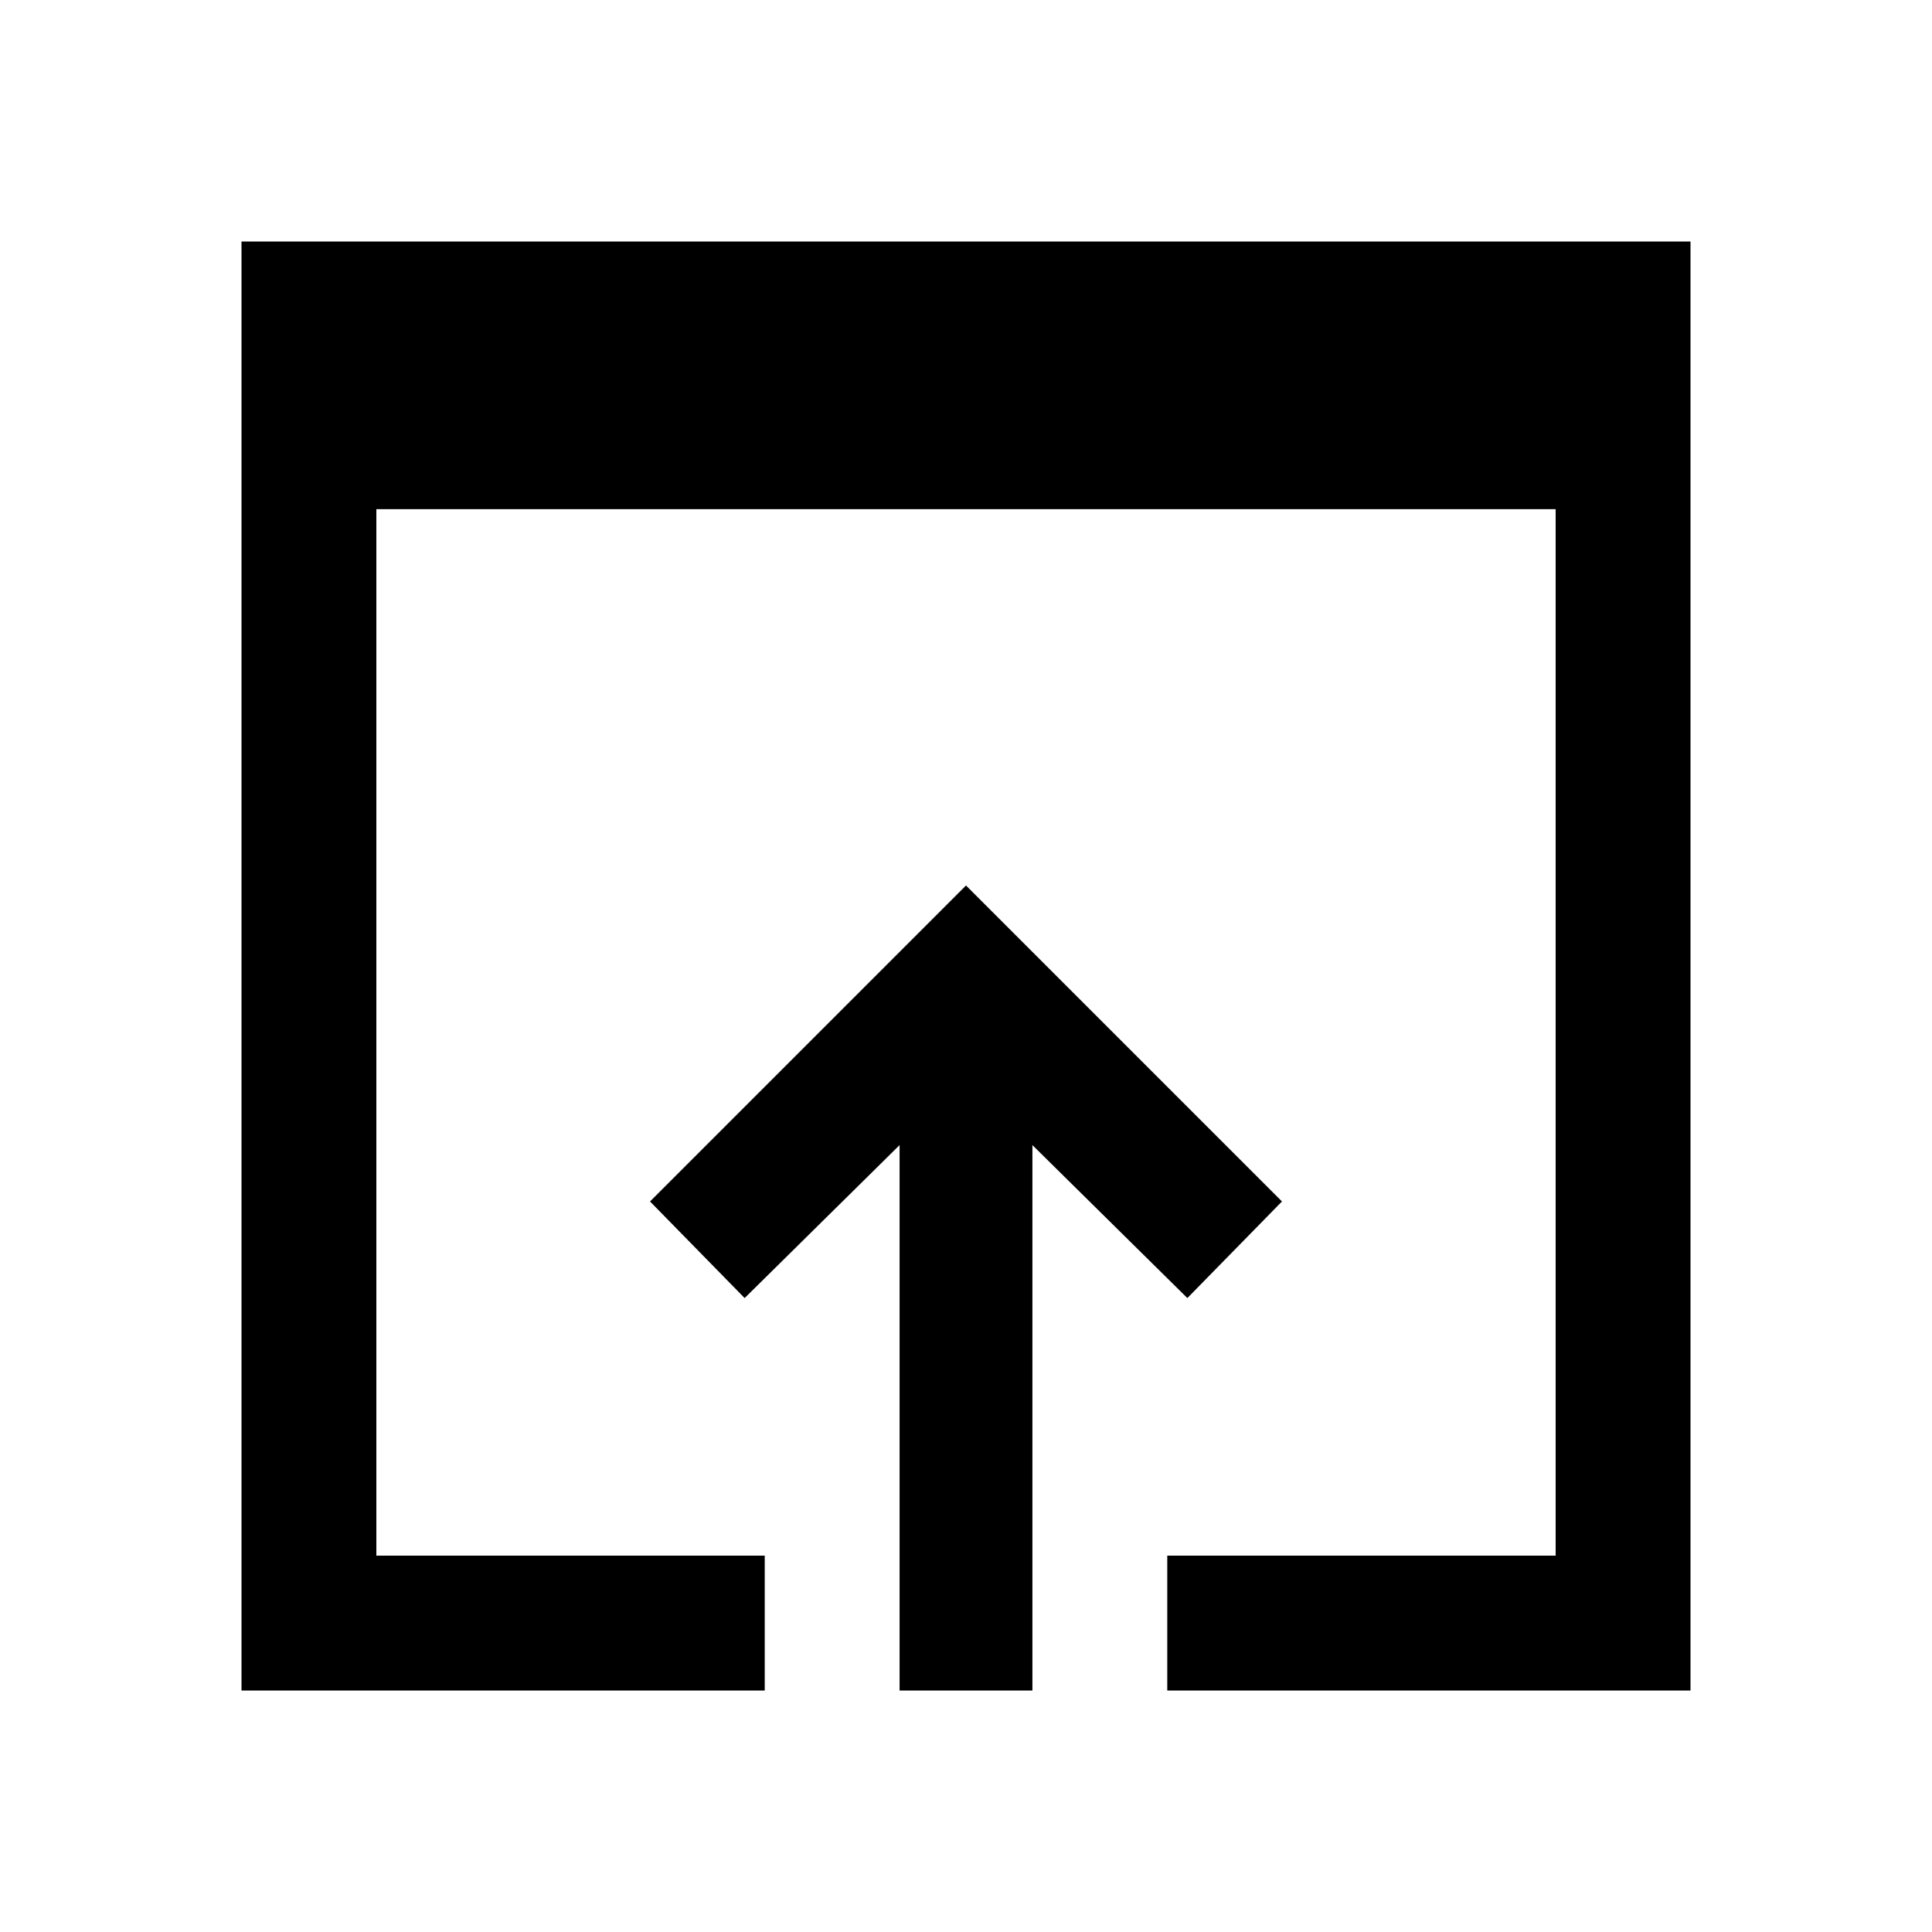 <svg xmlns="http://www.w3.org/2000/svg" height="40" width="40"><path d="M18.625 35V23.708l-3.208 3.167-1.959-2L20 18.333l6.542 6.542-1.959 2-3.208-3.167V35ZM5 35V5h30v30H24.167v-2.792h8.041V10.542H7.792v21.666h8.041V35Z"/></svg>